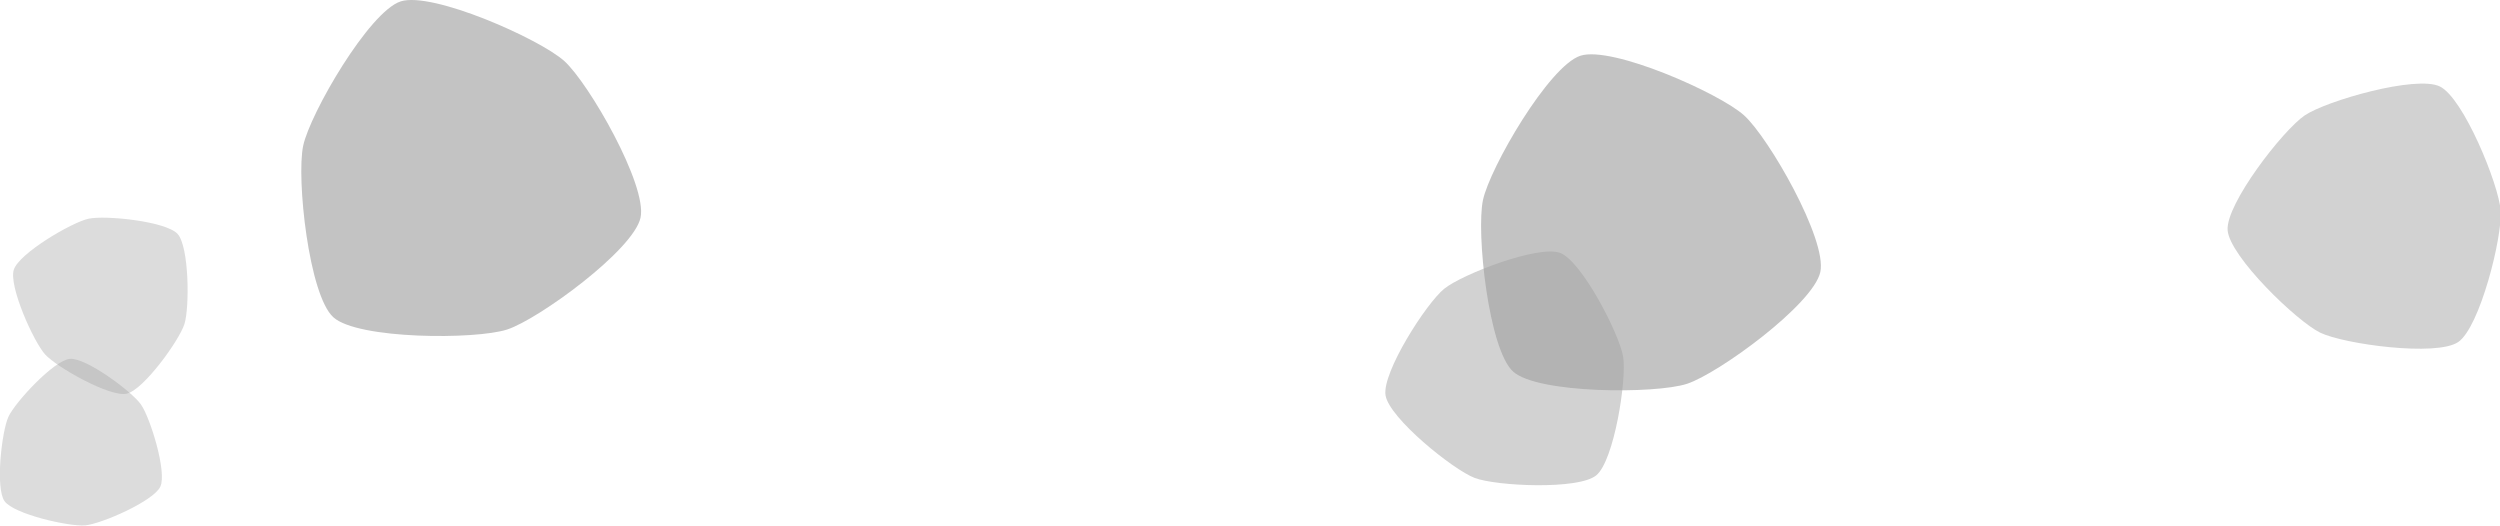 <?xml version="1.0" encoding="UTF-8" standalone="no"?>
<!-- Created with Inkscape (http://www.inkscape.org/) -->

<svg
   width="651.77"
   height="137.058"
   viewBox="0 0 172.448 36.263"
   version="1.1"
   id="svg1"
   inkscape:version="1.4.2 (f4327f4, 2025-05-13)"
   sodipodi:docname="CountDownPanelDeco.svg"
   xmlns:inkscape="http://www.inkscape.org/namespaces/inkscape"
   xmlns:sodipodi="http://sodipodi.sourceforge.net/DTD/sodipodi-0.dtd"
   xmlns="http://www.w3.org/2000/svg"
   xmlns:svg="http://www.w3.org/2000/svg">
  <sodipodi:namedview
     id="namedview1"
     pagecolor="#ffffff"
     bordercolor="#000000"
     borderopacity="0.25"
     inkscape:showpageshadow="2"
     inkscape:pageopacity="0.0"
     inkscape:pagecheckerboard="0"
     inkscape:deskcolor="#d1d1d1"
     inkscape:document-units="mm"
     inkscape:zoom="1.1357605"
     inkscape:cx="29.055421"
     inkscape:cy="-317.40847"
     inkscape:window-width="3840"
     inkscape:window-height="2054"
     inkscape:window-x="-11"
     inkscape:window-y="-11"
     inkscape:window-maximized="1"
     inkscape:current-layer="layer1"
     showgrid="true">
    <inkscape:grid
       id="grid1"
       units="mm"
       originx="40.481"
       originy="-56.092"
       spacingx="1"
       spacingy="1"
       empcolor="#0099e5"
       empopacity="0.302"
       color="#0099e5"
       opacity="0.149"
       empspacing="5"
       enabled="true"
       visible="true" />
  </sodipodi:namedview>
  <defs
     id="defs1">
    <inkscape:path-effect
       effect="fillet_chamfer"
       id="path-effect5"
       is_visible="true"
       lpeversion="1"
       nodesatellites_param="F,0,0,1,0,0,0,1 @ F,0,0,1,0,2.05,0,1 @ F,0,0,1,0,0,0,1"
       radius="0"
       unit="px"
       method="auto"
       mode="F"
       chamfer_steps="1"
       flexible="false"
       use_knot_distance="true"
       apply_no_radius="true"
       apply_with_radius="true"
       only_selected="false"
       hide_knots="false" />
    <inkscape:path-effect
       effect="fillet_chamfer"
       id="path-effect28"
       is_visible="true"
       lpeversion="1"
       nodesatellites_param="F,0,0,1,0,0,0,1 @ F,0,0,1,0,0,0,1 @ F,0,0,1,0,0,0,1 @ F,0,0,1,0,0,0,1 @ F,0,0,1,0,0,0,1 @ F,0,0,1,0,0,0,1 @ F,0,0,1,0,0,0,1 @ F,0,0,1,0,0,0,1 @ F,0,0,1,0,0,0,1 @ F,0,0,1,0,0,0,1 @ F,0,0,1,0,0,0,1 @ F,0,0,1,0,0,0,1 | F,0,0,1,0,0,0,1 @ F,0,0,1,0,0,0,1 @ F,0,0,1,0,0,0,1 @ F,0,0,1,0,0,0,1 @ F,0,0,1,0,0,0,1 @ F,0,0,1,0,0,0,1 @ F,0,0,1,0,0,0,1 @ F,0,0,1,0,0,0,1 @ F,0,0,1,0,0,0,1 @ F,0,0,1,0,0,0,1 @ F,0,0,1,0,0,0,1"
       radius="0"
       unit="px"
       method="auto"
       mode="F"
       chamfer_steps="1"
       flexible="false"
       use_knot_distance="true"
       apply_no_radius="true"
       apply_with_radius="true"
       only_selected="false"
       hide_knots="false" />
    <inkscape:path-effect
       effect="powerstroke"
       message=""
       id="path-effect4"
       is_visible="true"
       lpeversion="1.3"
       scale_width="1"
       interpolator_type="CentripetalCatmullRom"
       interpolator_beta="0.75"
       start_linecap_type="round"
       end_linecap_type="round"
       offset_points="10.84,0.437"
       linejoin_type="spiro"
       miter_limit="4"
       not_jump="true"
       sort_points="true" />
    <inkscape:path-effect
       effect="simplify"
       id="path-effect3"
       is_visible="true"
       lpeversion="1.3"
       threshold="0.012"
       steps="1"
       smooth_angles="0"
       helper_size="0"
       simplify_individual_paths="false"
       simplify_just_coalesce="false"
       step="1" />
    <inkscape:path-effect
       effect="fillet_chamfer"
       id="path-effect5-4"
       is_visible="true"
       lpeversion="1"
       nodesatellites_param="F,0,0,1,0,0,0,1 @ F,0,0,1,0,2.05,0,1 @ F,0,0,1,0,0,0,1"
       radius="0"
       unit="px"
       method="auto"
       mode="F"
       chamfer_steps="1"
       flexible="false"
       use_knot_distance="true"
       apply_no_radius="true"
       apply_with_radius="true"
       only_selected="false"
       hide_knots="false" />
    <inkscape:path-effect
       effect="fillet_chamfer"
       id="path-effect5-4-5"
       is_visible="true"
       lpeversion="1"
       nodesatellites_param="F,0,0,1,0,0,0,1 @ F,0,0,1,0,2.05,0,1 @ F,0,0,1,0,0,0,1"
       radius="0"
       unit="px"
       method="auto"
       mode="F"
       chamfer_steps="1"
       flexible="false"
       use_knot_distance="true"
       apply_no_radius="true"
       apply_with_radius="true"
       only_selected="false"
       hide_knots="false" />
  </defs>
  <g
     inkscape:label="Ebene 1"
     inkscape:groupmode="layer"
     id="layer1"
     transform="translate(40.281,-56.092)">
    <path
       sodipodi:type="star"
       style="fill:#a1a1a1;fill-opacity:0.634;stroke:#27312a;stroke-width:0;stroke-linecap:round;stroke-linejoin:round;stroke-dasharray:none"
       id="path1"
       inkscape:flatsided="false"
       sodipodi:sides="3"
       sodipodi:cx="-130.02295"
       sodipodi:cy="18.054167"
       sodipodi:r1="12.861778"
       sodipodi:r2="10.932511"
       sodipodi:arg1="0.20982831"
       sodipodi:arg2="1.2570259"
       inkscape:rounded="0.19"
       inkscape:randomized="0"
       d="m -117.443,20.733 c -0.475,2.233 -7.034,7.015 -9.205,7.72 -2.171,0.705 -10.288,0.684 -11.984,-0.844 -1.696,-1.528 -2.558,-9.599 -2.083,-11.832 0.475,-2.233 4.552,-9.252 6.723,-9.957 2.171,-0.705 9.592,2.584 11.288,4.112 1.696,1.528 5.737,8.568 5.261,10.801 z"
       inkscape:transform-center-x="-1.0707311"
       inkscape:transform-center-y="-1.0412934"
       transform="translate(121.347,50.369)" />
    <path
       sodipodi:type="star"
       style="fill:#a1a1a1;fill-opacity:0.483;stroke:#27312a;stroke-width:0;stroke-linecap:round;stroke-linejoin:round;stroke-dasharray:none"
       id="path1-8"
       inkscape:flatsided="false"
       sodipodi:sides="3"
       sodipodi:cx="-130.02295"
       sodipodi:cy="18.054167"
       sodipodi:r1="12.861778"
       sodipodi:r2="10.932511"
       sodipodi:arg1="0.20982831"
       sodipodi:arg2="1.2570259"
       inkscape:rounded="0.19"
       inkscape:randomized="0"
       d="m -117.443,20.733 c -0.475,2.233 -7.034,7.015 -9.205,7.72 -2.171,0.705 -10.288,0.684 -11.984,-0.844 -1.696,-1.528 -2.558,-9.599 -2.083,-11.832 0.475,-2.233 4.552,-9.252 6.723,-9.957 2.171,-0.705 9.592,2.584 11.288,4.112 1.696,1.528 5.737,8.568 5.261,10.801 z"
       inkscape:transform-center-x="0.42504497"
       inkscape:transform-center-y="-0.51516256"
       transform="matrix(0.544,0.437,-0.437,0.544,142.774,128.927)" />
    <path
       sodipodi:type="star"
       style="fill:#a1a1a1;fill-opacity:0.634;stroke:#27312a;stroke-width:0;stroke-linecap:round;stroke-linejoin:round;stroke-dasharray:none"
       id="path1-1"
       inkscape:flatsided="false"
       sodipodi:sides="3"
       sodipodi:cx="-130.02295"
       sodipodi:cy="18.054167"
       sodipodi:r1="12.861778"
       sodipodi:r2="10.932511"
       sodipodi:arg1="0.20982831"
       sodipodi:arg2="1.2570259"
       inkscape:rounded="0.19"
       inkscape:randomized="0"
       d="m -117.443,20.733 c -0.475,2.233 -7.034,7.015 -9.205,7.72 -2.171,0.705 -10.288,0.684 -11.984,-0.844 -1.696,-1.528 -2.558,-9.599 -2.083,-11.832 0.475,-2.233 4.552,-9.252 6.723,-9.957 2.171,-0.705 9.592,2.584 11.288,4.112 1.696,1.528 5.737,8.568 5.261,10.801 z"
       inkscape:transform-center-x="-1.0707311"
       inkscape:transform-center-y="-1.0412934"
       transform="translate(202.728,54.116)" />
    <path
       sodipodi:type="star"
       style="fill:#a1a1a1;fill-opacity:0.47;stroke:#27312a;stroke-width:0;stroke-linecap:round;stroke-linejoin:round;stroke-dasharray:none"
       id="path1-2"
       inkscape:flatsided="false"
       sodipodi:sides="3"
       sodipodi:cx="-130.02295"
       sodipodi:cy="18.054167"
       sodipodi:r1="12.861778"
       sodipodi:r2="10.932511"
       sodipodi:arg1="0.20982831"
       sodipodi:arg2="1.2570259"
       inkscape:rounded="0.19"
       inkscape:randomized="0"
       d="m -117.443,20.733 c -0.475,2.233 -7.034,7.015 -9.205,7.72 -2.171,0.705 -10.288,0.684 -11.984,-0.844 -1.696,-1.528 -2.558,-9.599 -2.083,-11.832 0.475,-2.233 4.552,-9.252 6.723,-9.957 2.171,-0.705 9.592,2.584 11.288,4.112 1.696,1.528 5.737,8.568 5.261,10.801 z"
       inkscape:transform-center-x="0.49847302"
       inkscape:transform-center-y="-0.31032269"
       transform="matrix(0.572,0.55,-0.55,0.572,207.861,132.422)" />
    <path
       sodipodi:type="star"
       style="fill:#a1a1a1;fill-opacity:0.364;stroke:#27312a;stroke-width:0;stroke-linecap:round;stroke-linejoin:round;stroke-dasharray:none"
       id="path1-23"
       inkscape:flatsided="false"
       sodipodi:sides="3"
       sodipodi:cx="-130.02295"
       sodipodi:cy="18.054167"
       sodipodi:r1="12.861778"
       sodipodi:r2="10.932511"
       sodipodi:arg1="0.20982831"
       sodipodi:arg2="1.2570259"
       inkscape:rounded="0.19"
       inkscape:randomized="0"
       d="m -117.443,20.733 c -0.475,2.233 -7.034,7.015 -9.205,7.72 -2.171,0.705 -10.288,0.684 -11.984,-0.844 -1.696,-1.528 -2.558,-9.599 -2.083,-11.832 0.475,-2.233 4.552,-9.252 6.723,-9.957 2.171,-0.705 9.592,2.584 11.288,4.112 1.696,1.528 5.737,8.568 5.261,10.801 z"
       inkscape:transform-center-x="-0.29773476"
       inkscape:transform-center-y="-0.58590887"
       transform="matrix(0.473,0.106,-0.106,0.473,28.53,92.296)" />
    <path
       sodipodi:type="star"
       style="fill:#a1a1a1;fill-opacity:0.364;stroke:#27312a;stroke-width:0;stroke-linecap:round;stroke-linejoin:round;stroke-dasharray:none"
       id="path1-23-8"
       inkscape:flatsided="false"
       sodipodi:sides="3"
       sodipodi:cx="-130.02295"
       sodipodi:cy="18.054167"
       sodipodi:r1="12.861778"
       sodipodi:r2="10.932511"
       sodipodi:arg1="0.20982831"
       sodipodi:arg2="1.2570259"
       inkscape:rounded="0.19"
       inkscape:randomized="0"
       d="m -117.443,20.733 c -0.475,2.233 -7.034,7.015 -9.205,7.72 -2.171,0.705 -10.288,0.684 -11.984,-0.844 -1.696,-1.528 -2.558,-9.599 -2.083,-11.832 0.475,-2.233 4.552,-9.252 6.723,-9.957 2.171,-0.705 9.592,2.584 11.288,4.112 1.696,1.528 5.737,8.568 5.261,10.801 z"
       inkscape:transform-center-x="0.21433191"
       inkscape:transform-center-y="0.48085001"
       transform="matrix(0.214,0.473,-0.473,0.214,3.397,134.361)" />
  </g>
</svg>
